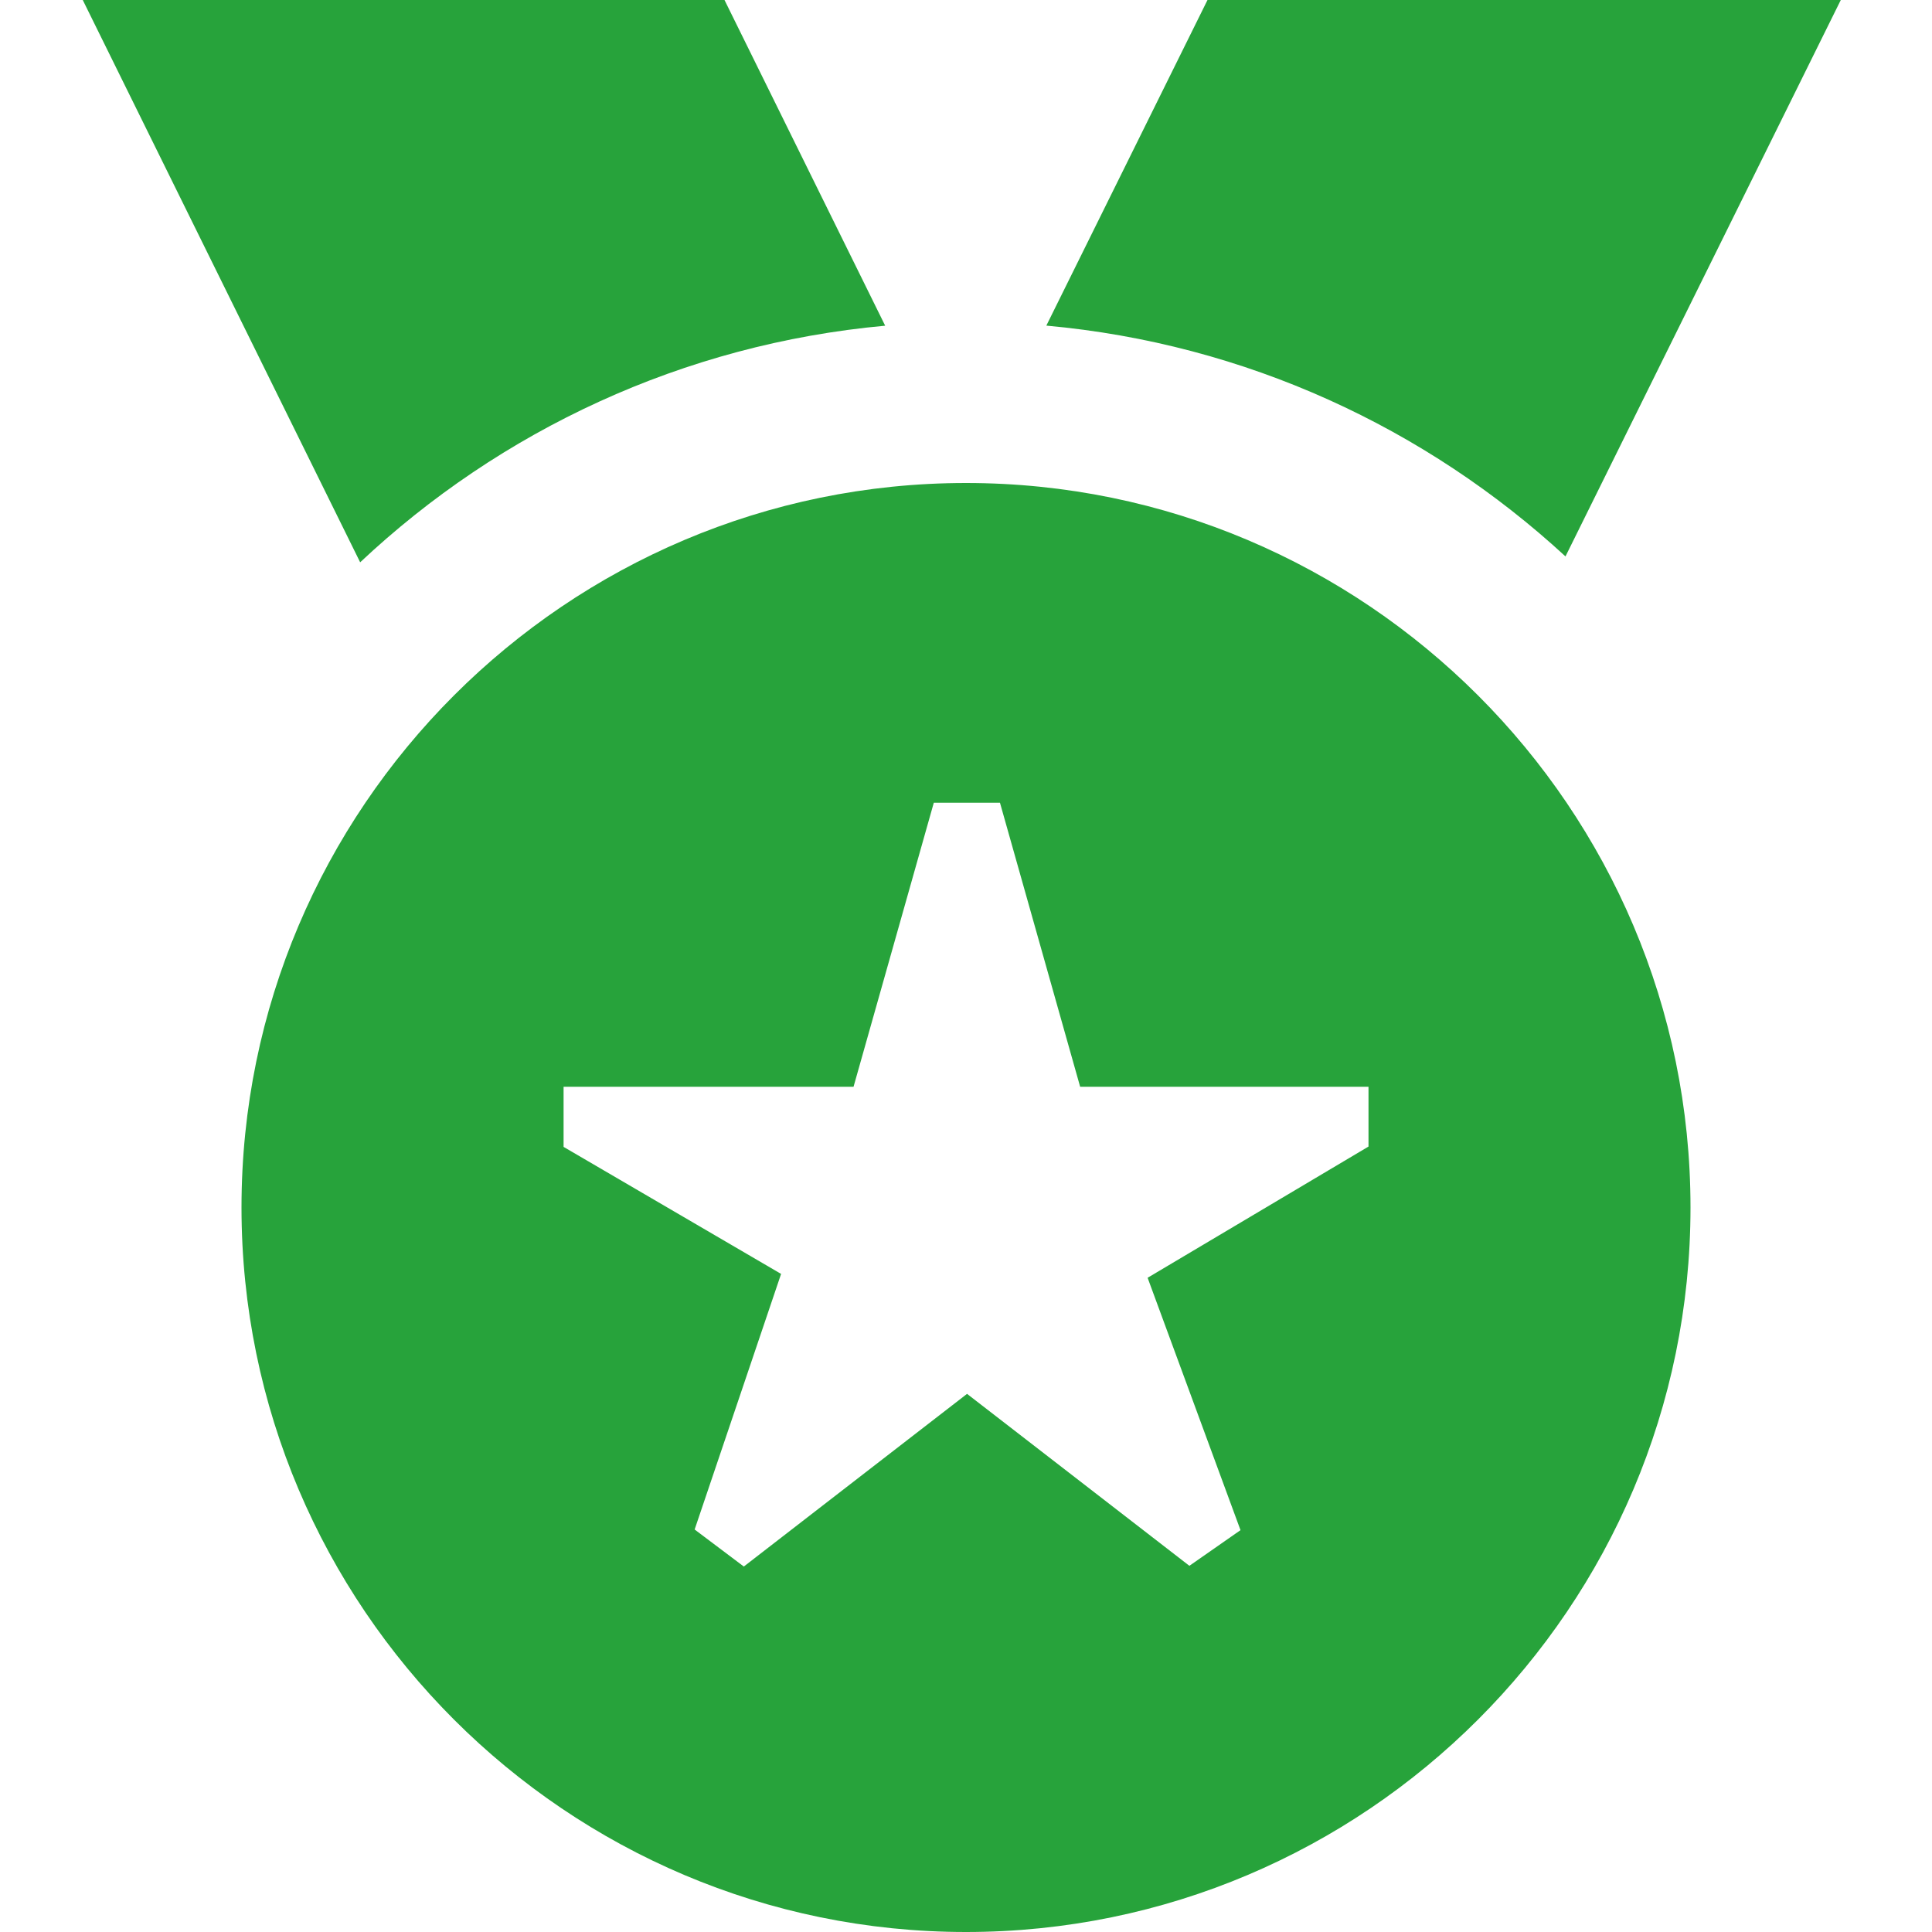 <svg width="24" height="24" viewBox="0 0 24 24" fill="none" xmlns="http://www.w3.org/2000/svg">
<g clip-path="url(#clip0_87_1613)">
<path d="M19.447 6.912C17.716 5.317 15.474 4.269 12.998 4.045L15 0H22.867L19.447 6.912ZM10.996 4.046L9 0H1.028L4.474 6.985C6.214 5.35 8.484 4.275 10.996 4.046ZM21 15C21 19.963 16.962 24 12 24C7.038 24 3 19.963 3 15C3 10.037 7.038 6 12 6C16.962 6 21 10.037 21 15ZM17 13.5H13.418L12.422 9.972H11.6L10.603 13.5H7.001V14.247L9.703 15.825L8.629 19L9.24 19.46L12.013 17.315L14.775 19.451L15.41 19.008L14.256 15.873L17 14.243V13.501V13.5Z" fill="#27A33B"/>
</g>
<defs>
<clipPath id="clip0_87_1613">
<rect width="24" height="24" fill="white"/>
</clipPath>
</defs>
</svg>
